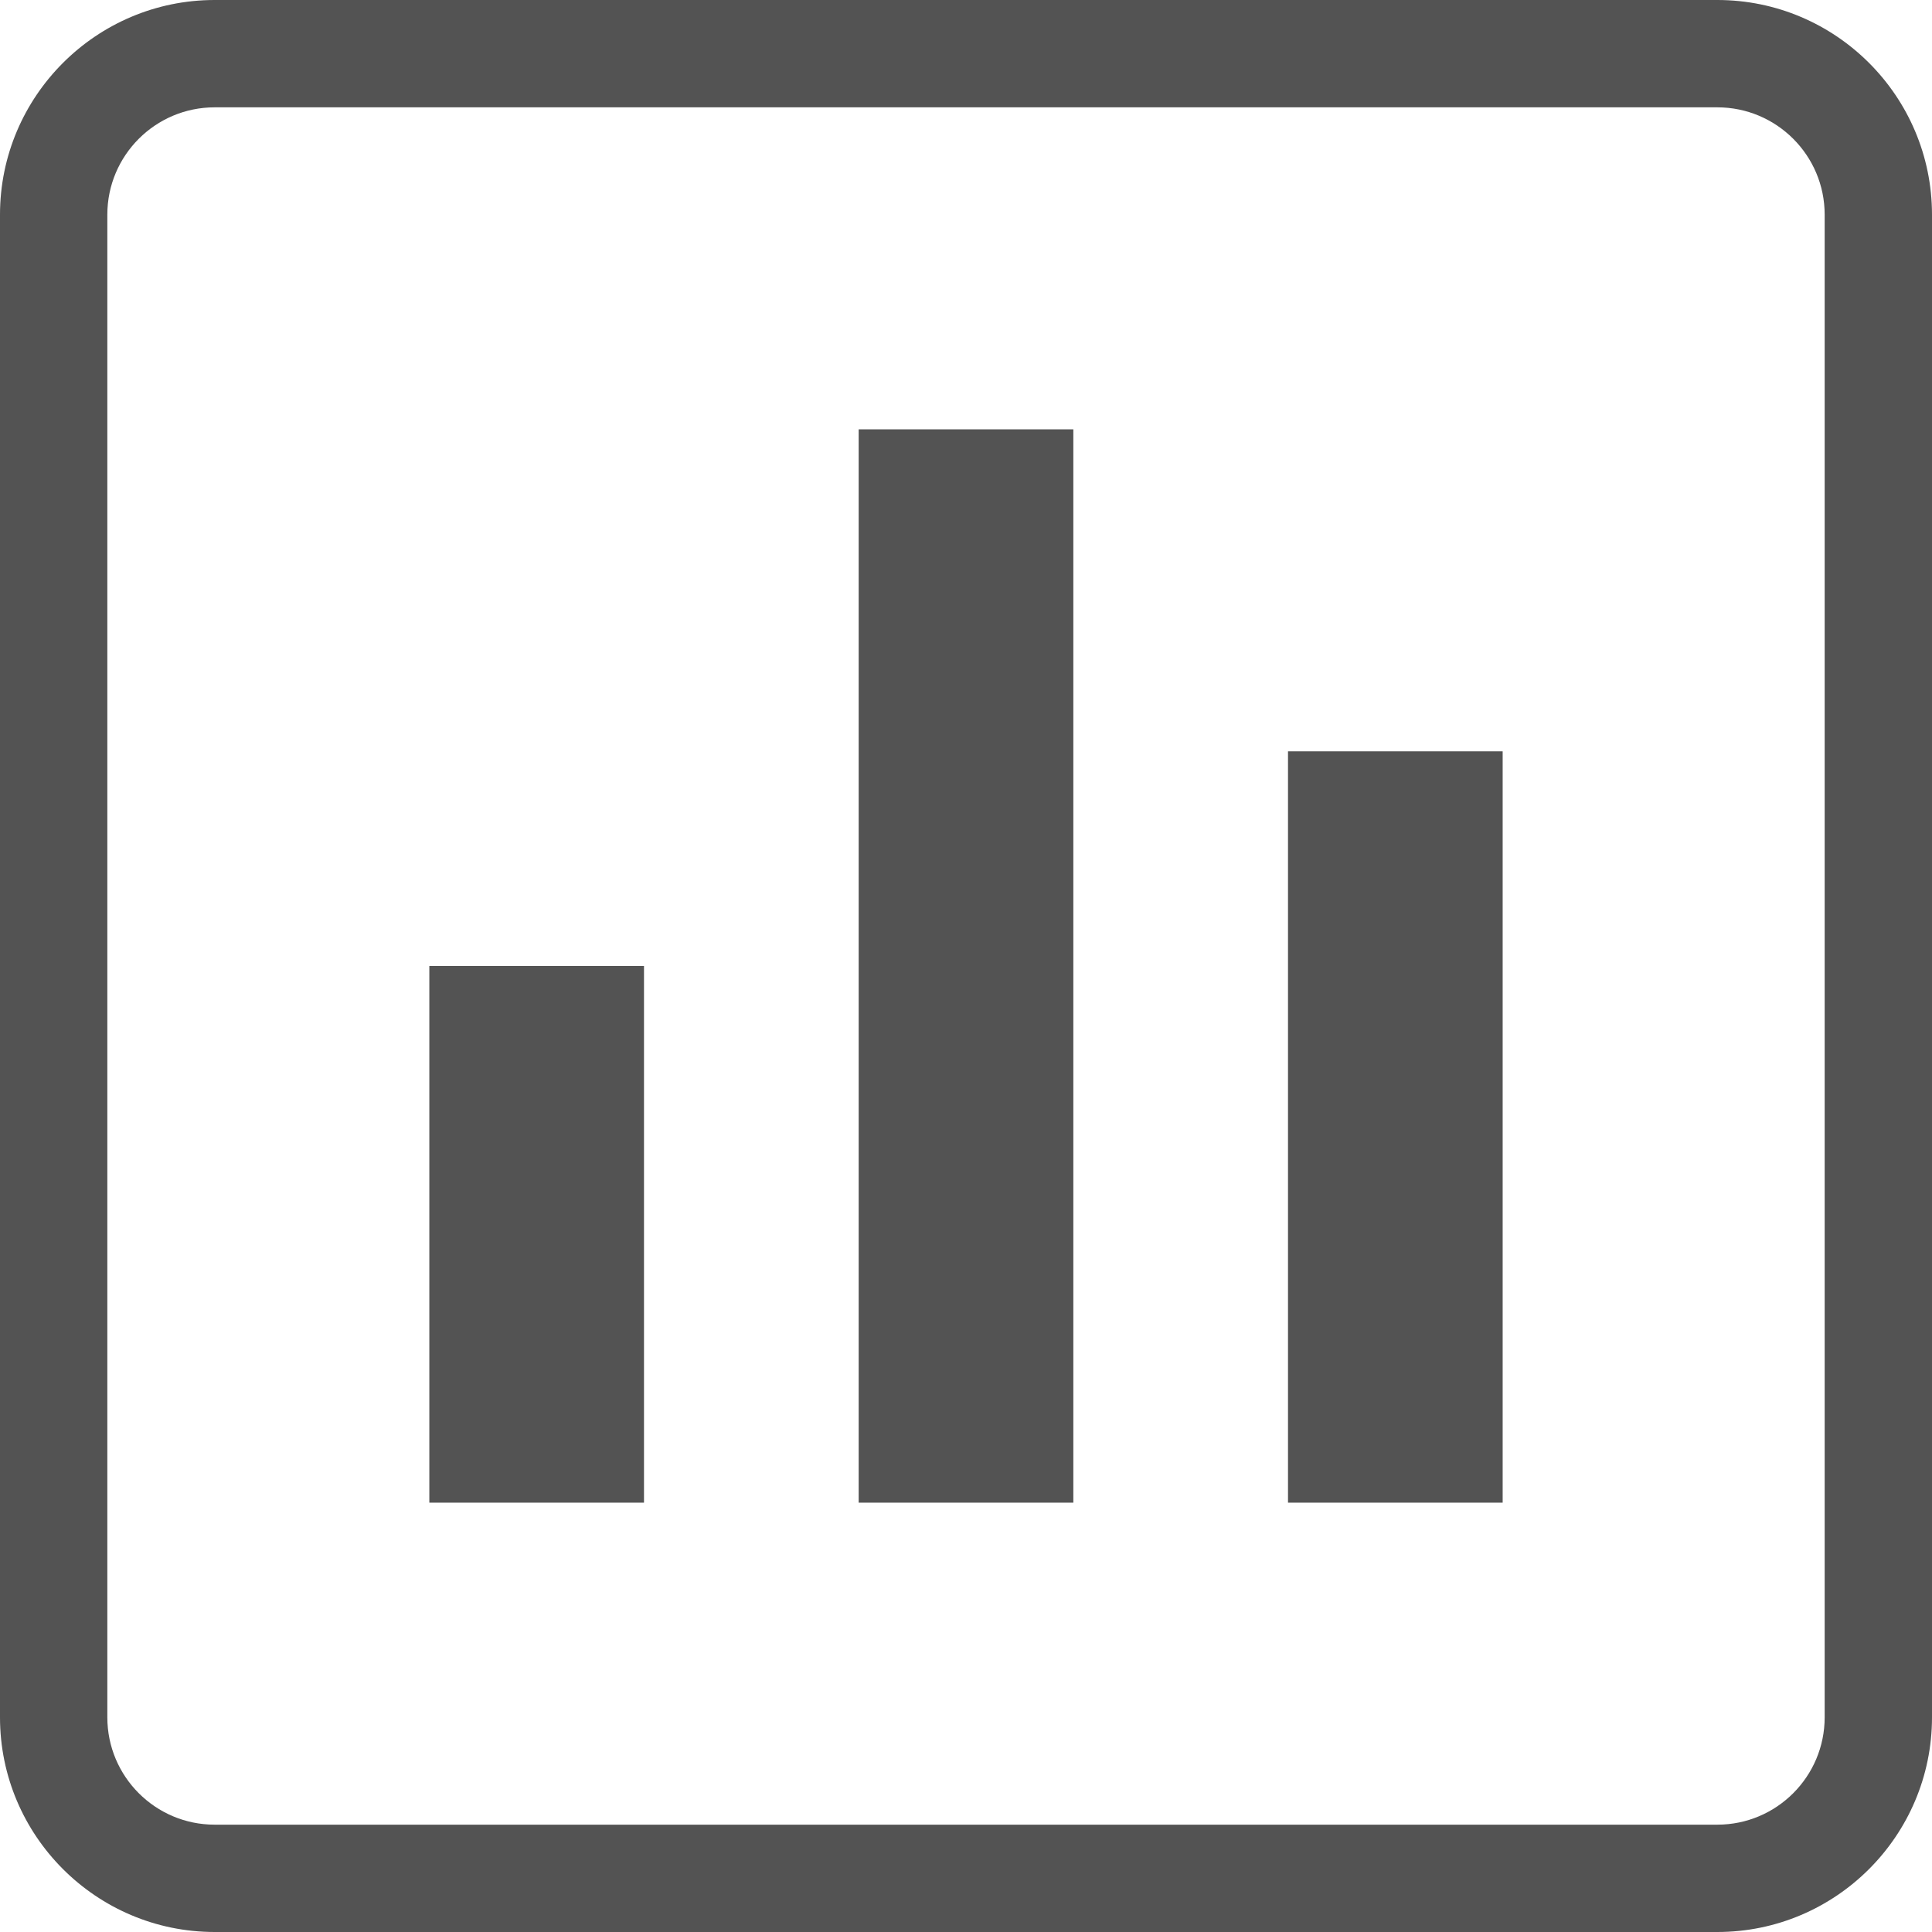 <svg width="18" height="18" viewBox="0 0 18 18" fill="none" xmlns="http://www.w3.org/2000/svg">
<path d="M0 2V16C0 17.103 0.897 18 2 18H16C17.103 18 18 17.103 18 16V2C18 0.897 17.103 0 16 0H2C0.897 0 0 0.897 0 2ZM17 16C17 16.552 16.552 17 16 17H2C1.448 17 1 16.552 1 16V2C1 1.448 1.448 1 2 1H16C16.552 1 17 1.448 17 2V16Z" fill="#535353"/>
<path d="M8 4H10V14H8V4ZM12 7H14V14H12V7ZM4 9H6V14H4V9Z" fill="#535353"/>
</svg>
